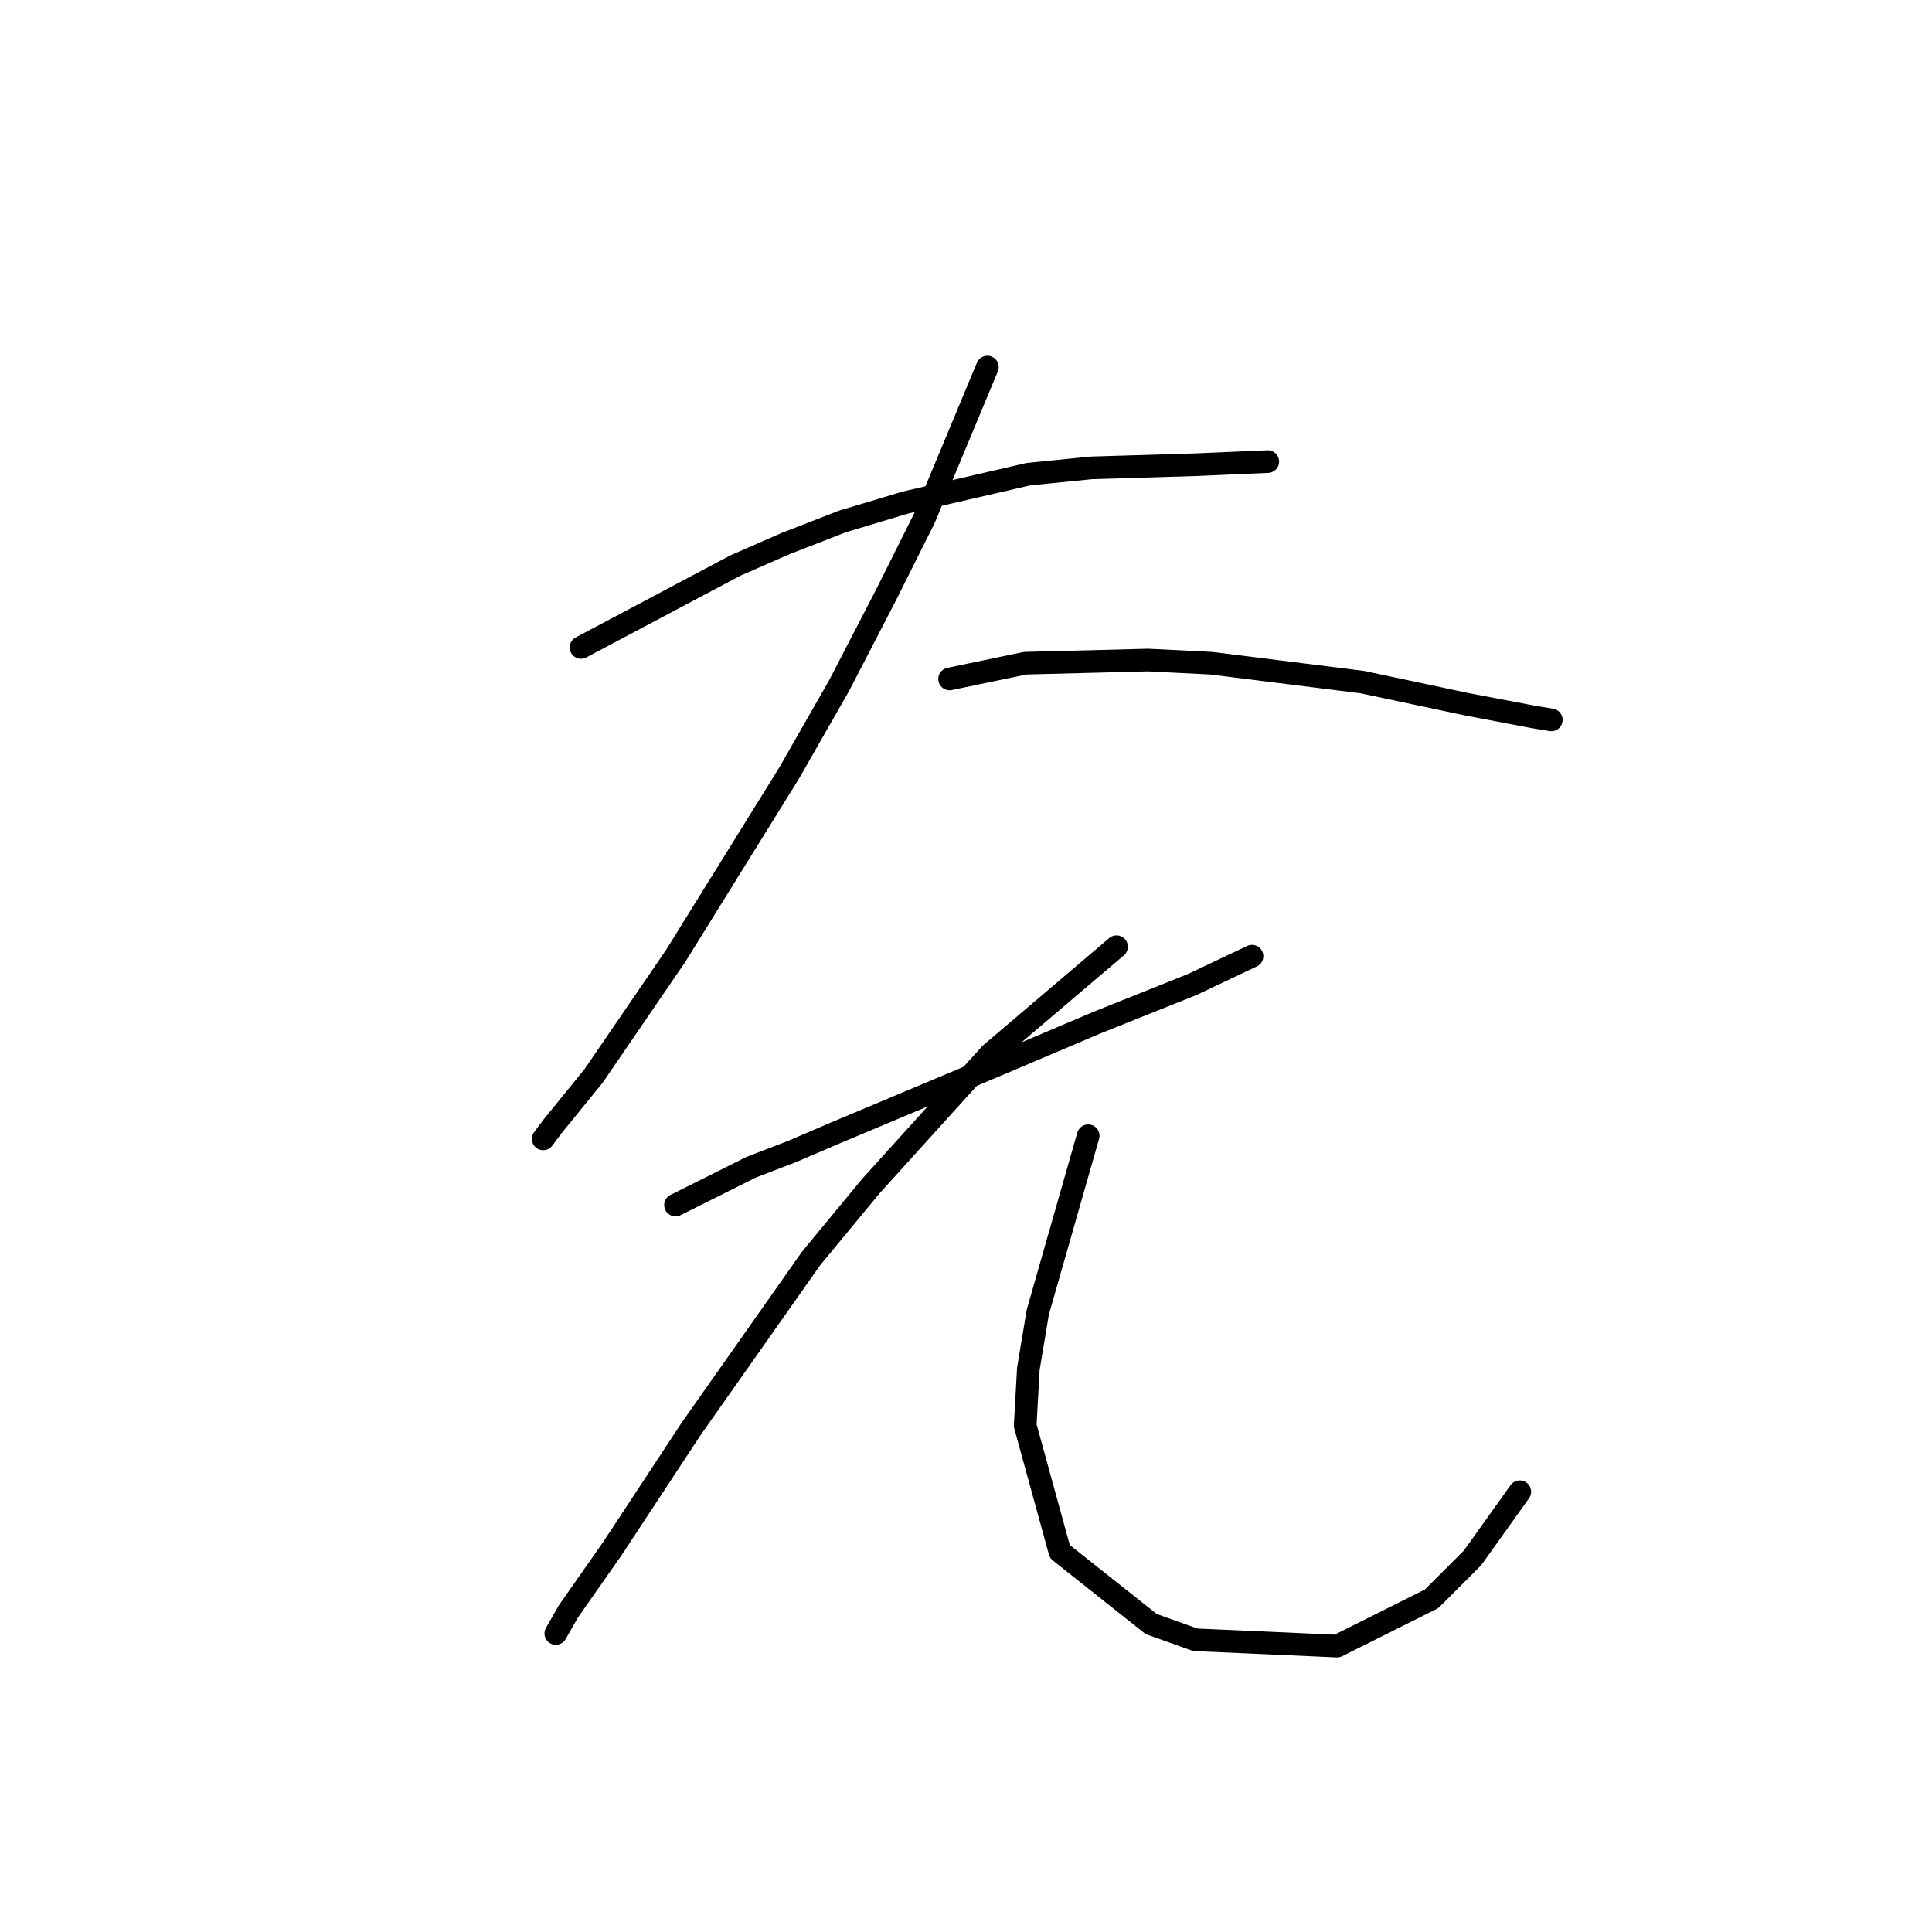 <?xml version="1.0" standalone="no"?>
    <svg width="256" height="256" xmlns="http://www.w3.org/2000/svg" version="1.1">
    <polyline stroke="black" stroke-width="3" stroke-linecap="round" fill="transparent" stroke-linejoin="round" points="76.985 85.789 97.439 74.936 104.118 72.014 111.632 69.092 119.98 66.587 136.26 62.831 144.609 61.996 158.384 61.578 167.985 61.161 167.985 61.161 " />
        <polyline stroke="black" stroke-width="3" stroke-linecap="round" fill="transparent" stroke-linejoin="round" points="130.834 48.638 122.485 68.675 117.476 78.693 111.214 90.798 104.535 102.487 89.508 126.698 78.655 142.56 73.228 149.239 71.976 150.909 71.976 150.909 " />
        <polyline stroke="black" stroke-width="3" stroke-linecap="round" fill="transparent" stroke-linejoin="round" points="125.825 89.964 135.843 87.876 152.123 87.459 160.471 87.876 180.508 90.381 194.283 93.303 203.049 94.973 205.554 95.39 205.554 95.39 " />
        <polyline stroke="black" stroke-width="3" stroke-linecap="round" fill="transparent" stroke-linejoin="round" points="89.508 159.675 99.526 154.666 104.953 152.578 110.797 150.074 131.669 141.308 145.444 135.464 157.967 130.454 165.898 126.698 165.898 126.698 " />
        <polyline stroke="black" stroke-width="3" stroke-linecap="round" fill="transparent" stroke-linejoin="round" points="147.948 125.445 131.251 139.638 115.389 157.17 107.458 166.771 91.595 189.312 81.159 205.175 75.315 213.523 73.646 216.445 73.646 216.445 " />
        <polyline stroke="black" stroke-width="3" stroke-linecap="round" fill="transparent" stroke-linejoin="round" points="144.192 150.491 137.513 173.867 136.26 181.381 135.843 188.895 140.435 205.592 152.54 215.193 158.384 217.28 177.169 218.115 189.692 211.854 195.118 206.427 201.38 197.661 201.38 197.661 " />
        </svg>
